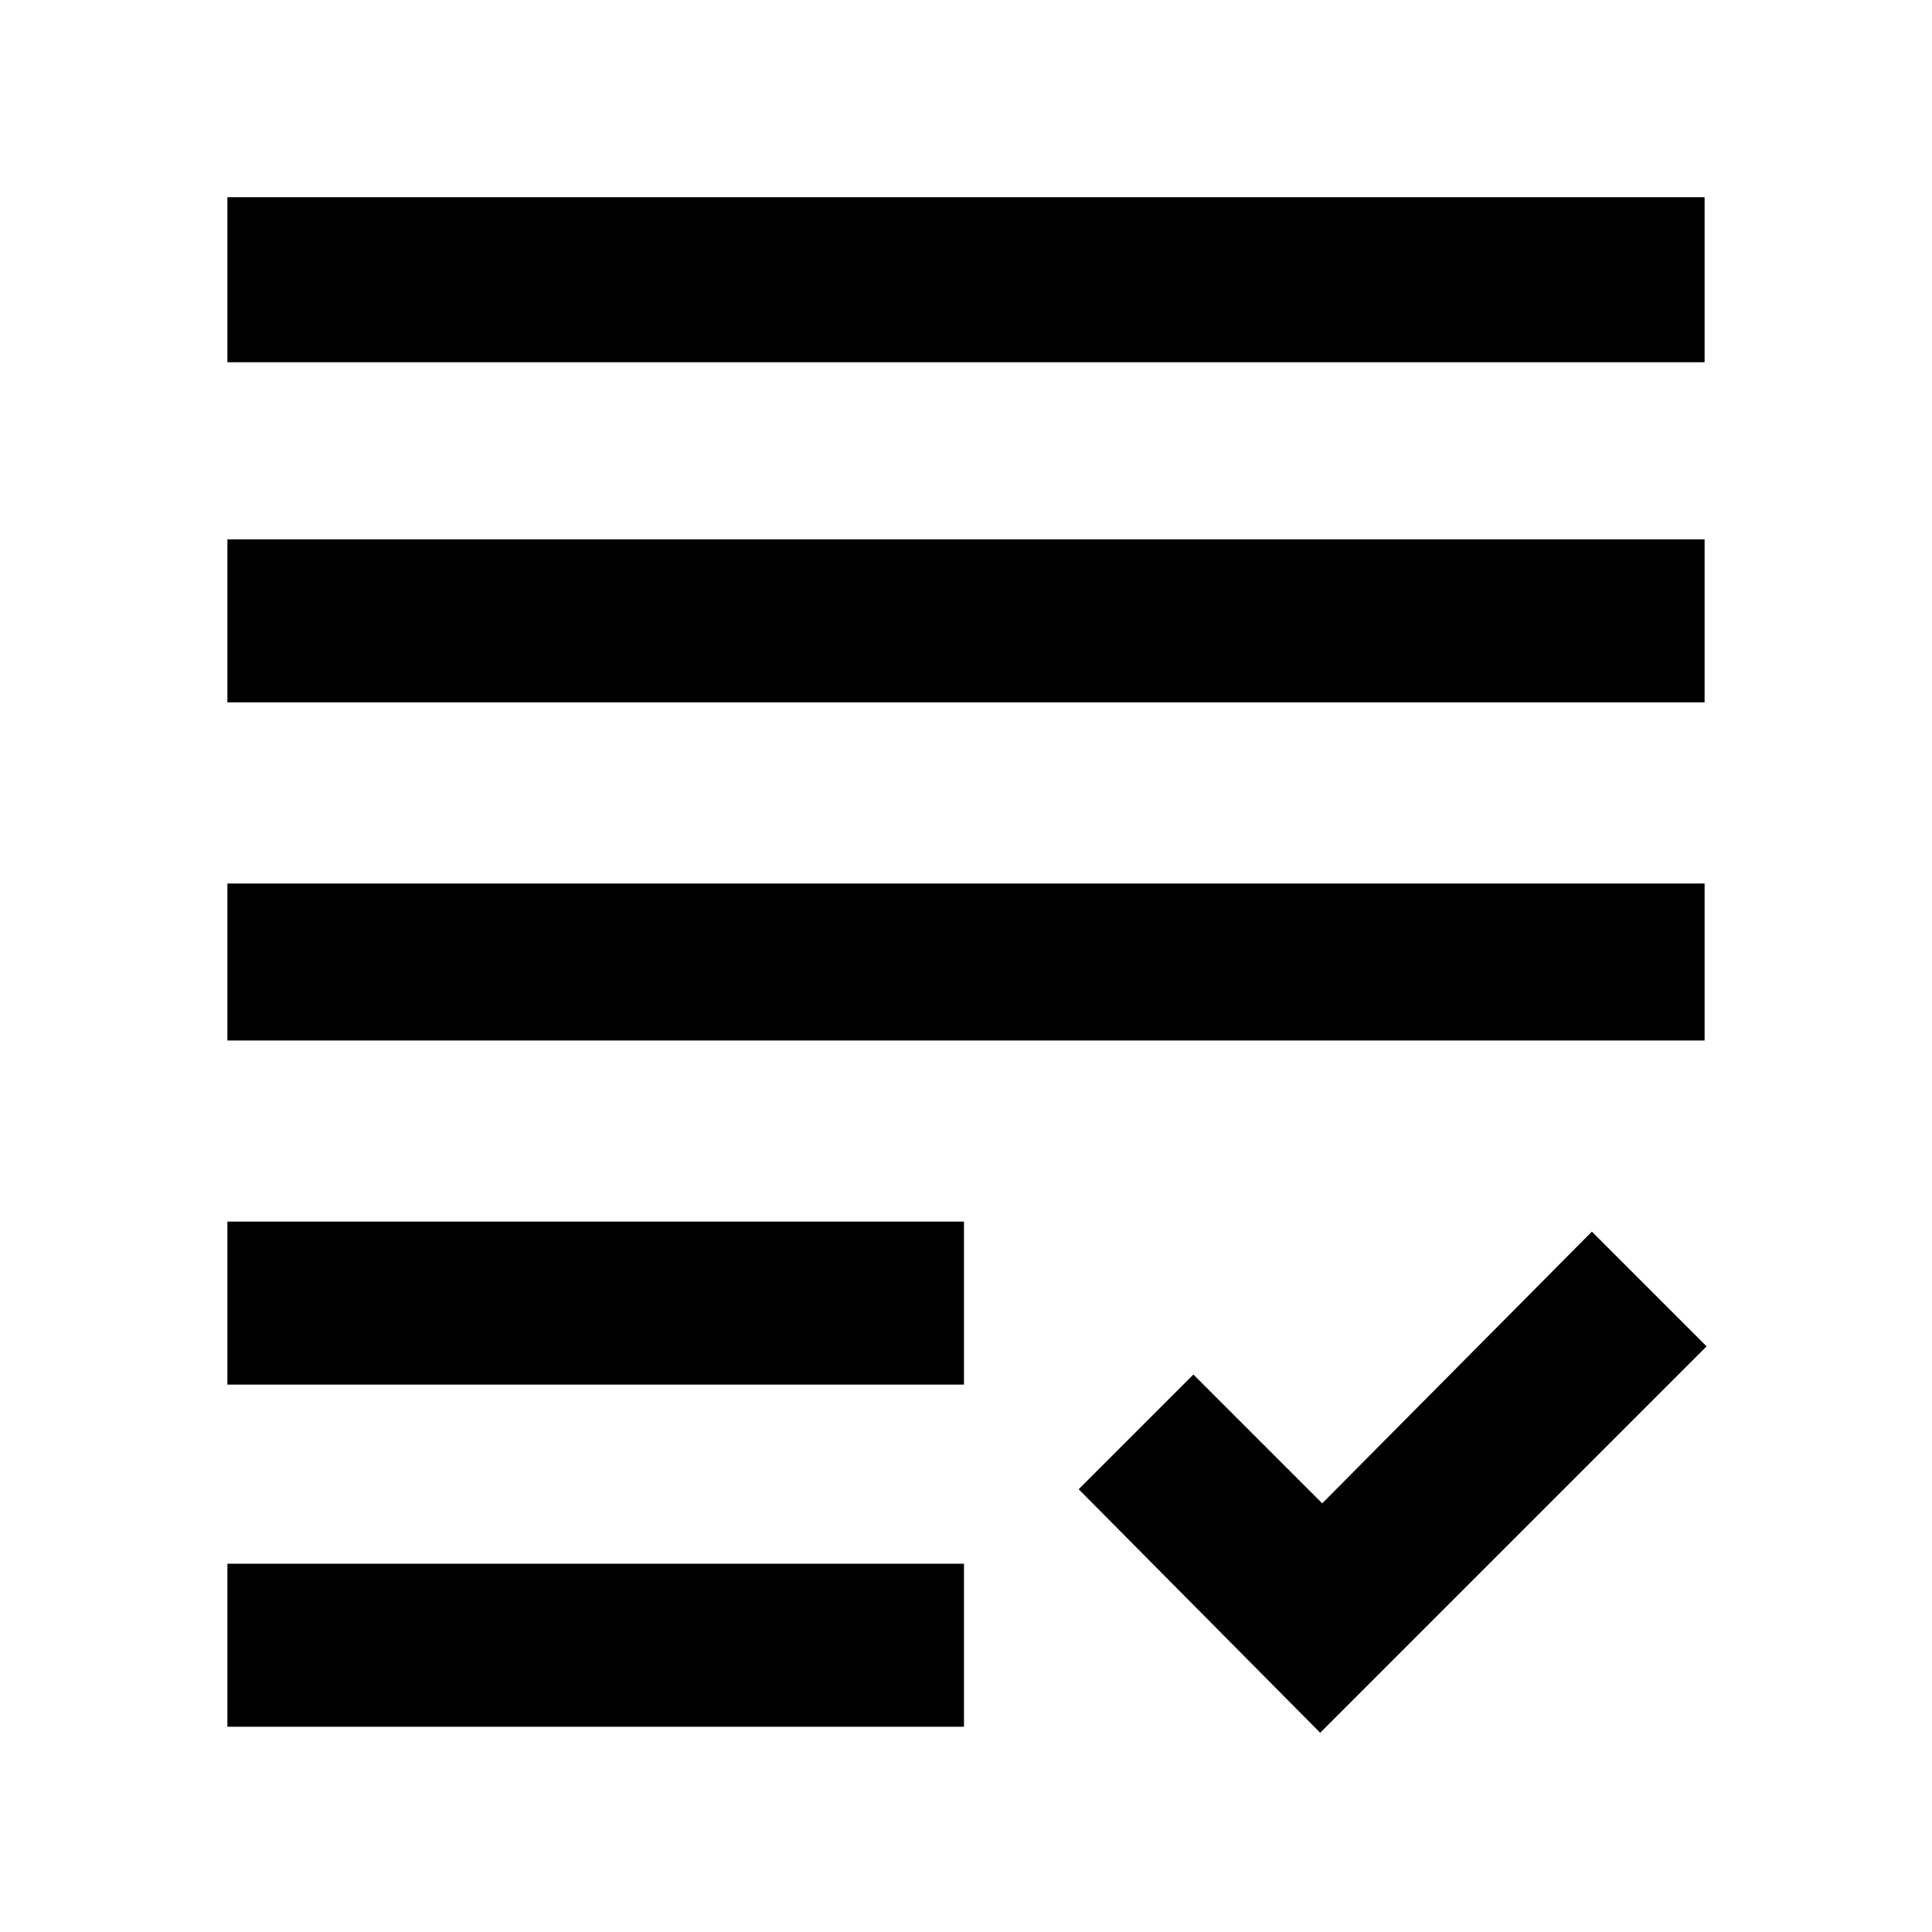 <svg xmlns="http://www.w3.org/2000/svg" height="40" width="40"><path d="M4.708 35.75v-3.375h15.25v3.375Zm0-7.083v-3.375h15.25v3.375Zm0-7.125v-3.25h30.584v3.25Zm0-7v-3.375h30.584v3.375Zm0-7.042V4.083h30.584V7.5Zm22.625 28.375-5-5.042 2.375-2.375 2.667 2.667 5.583-5.625 2.375 2.375Z"/></svg>